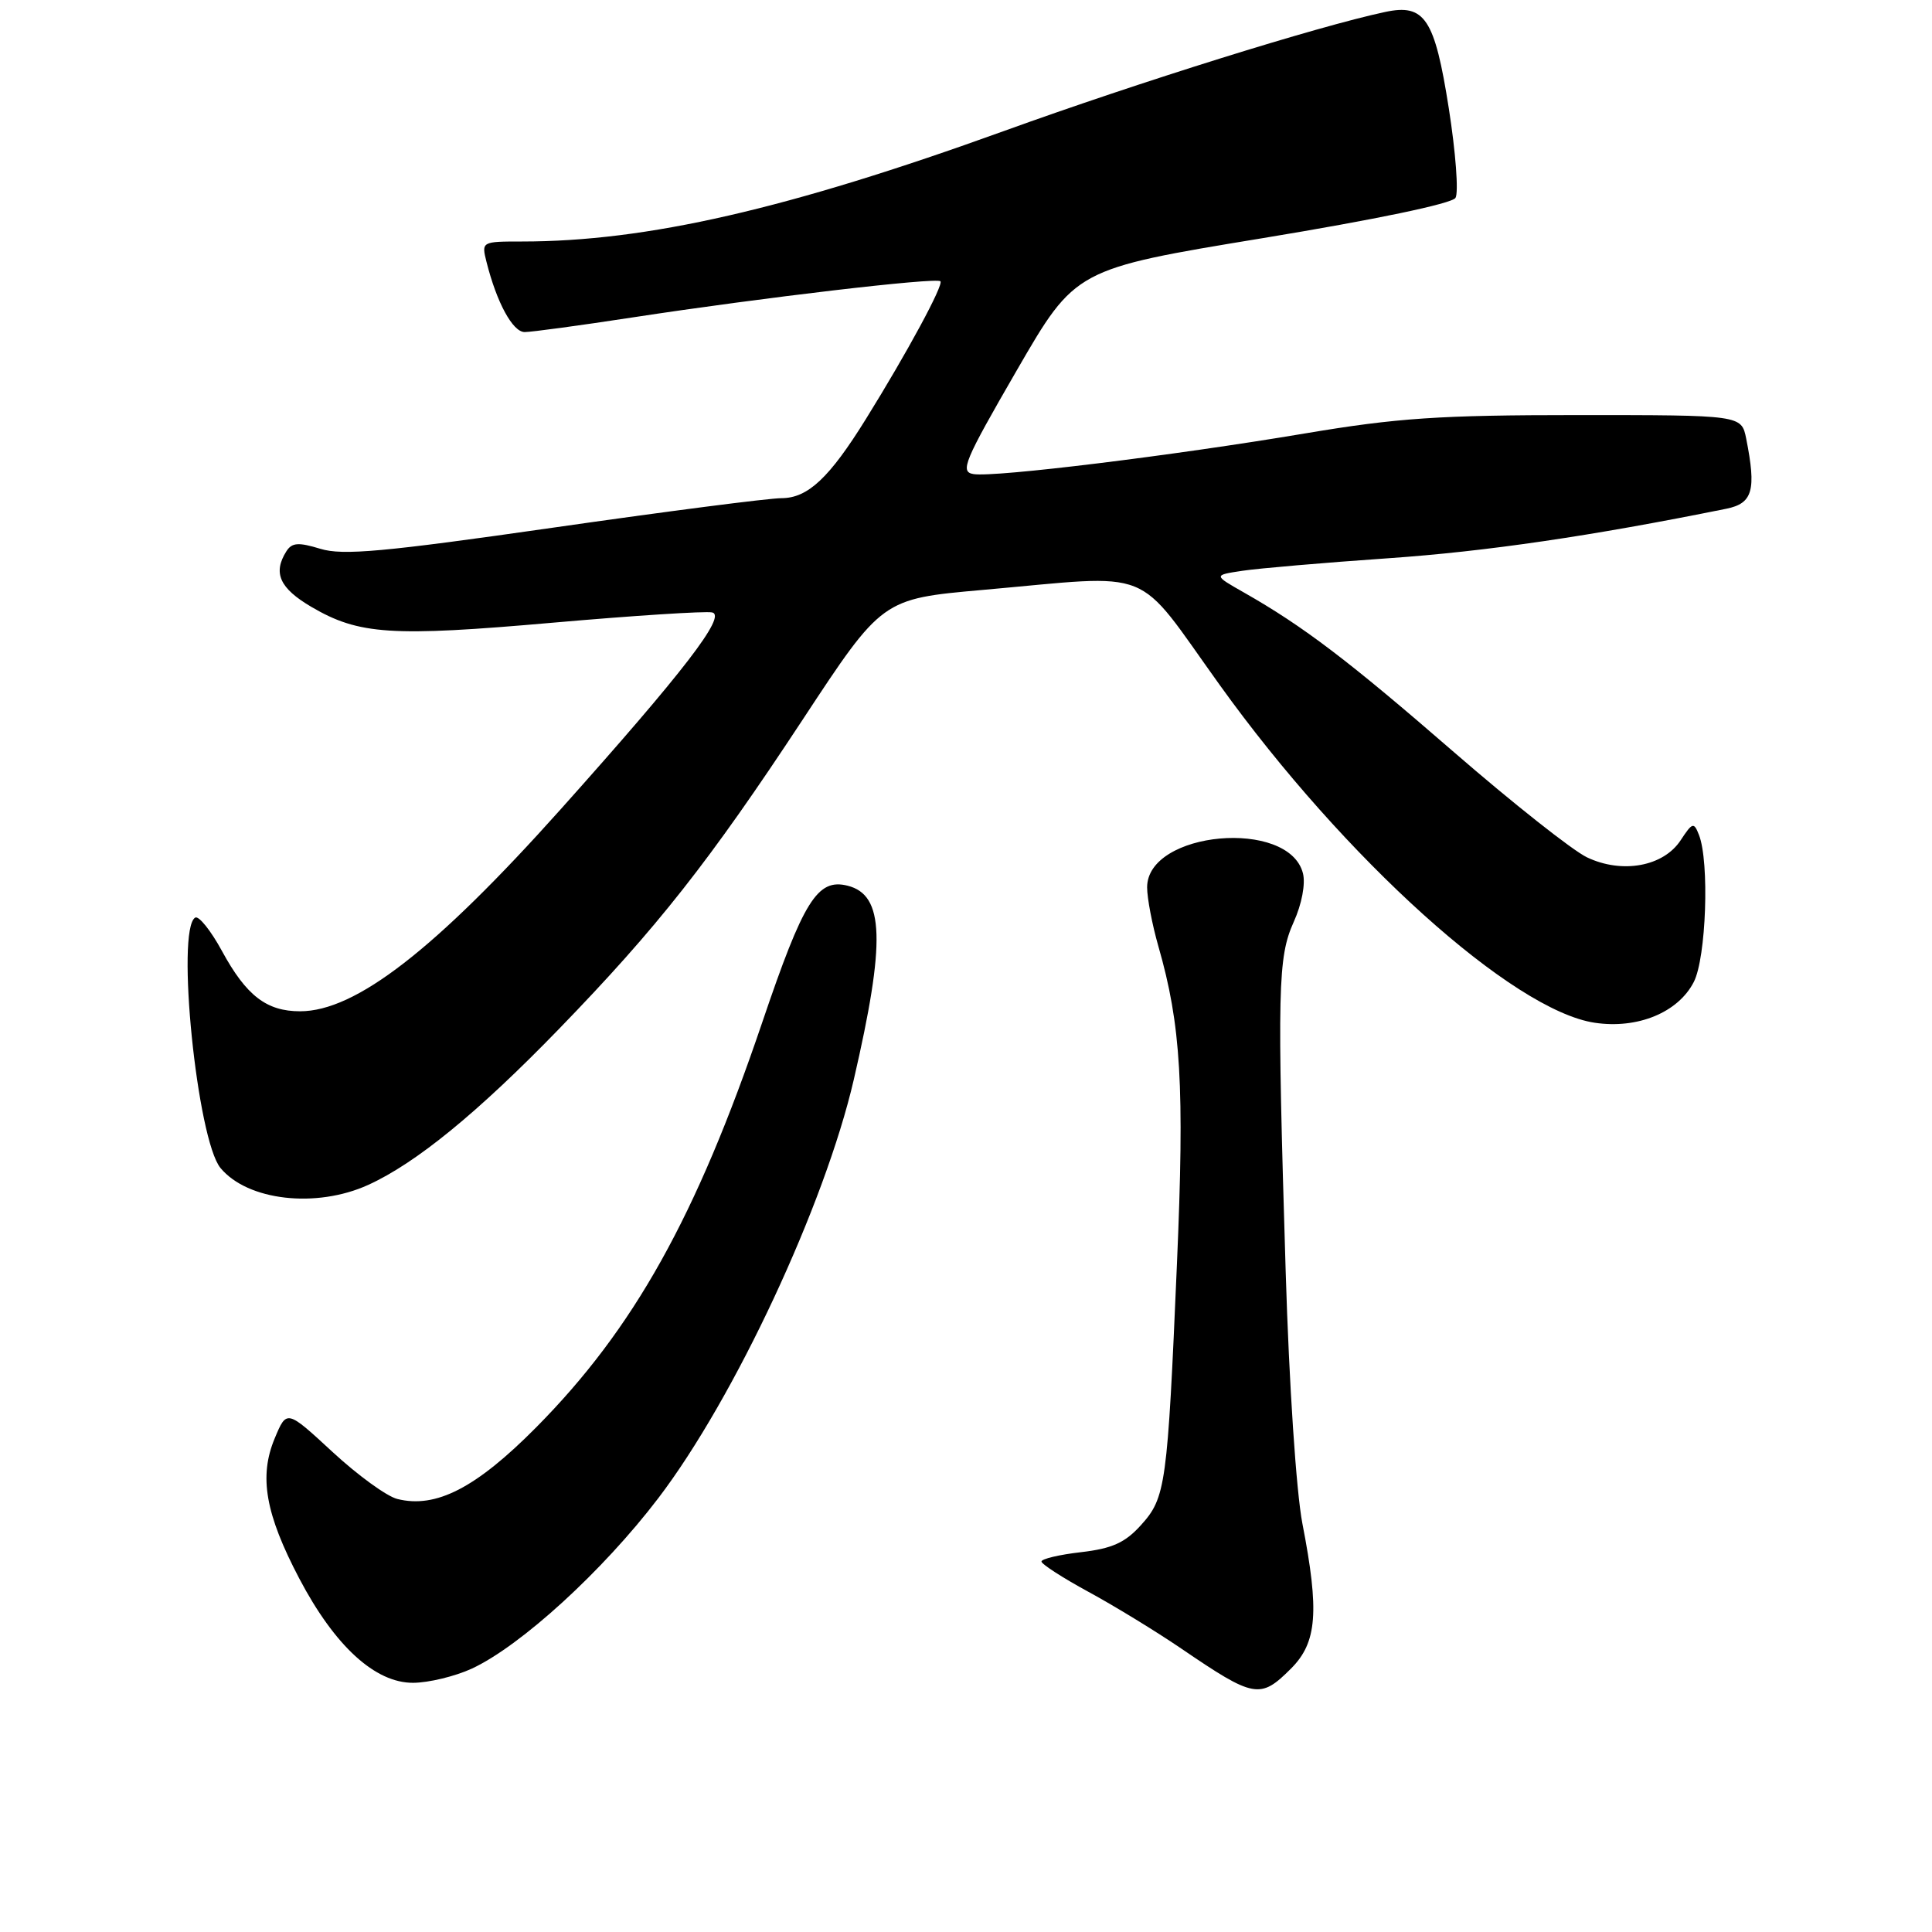 <?xml version="1.0" encoding="UTF-8" standalone="no"?>
<!DOCTYPE svg PUBLIC "-//W3C//DTD SVG 1.1//EN" "http://www.w3.org/Graphics/SVG/1.1/DTD/svg11.dtd" >
<svg xmlns="http://www.w3.org/2000/svg" xmlns:xlink="http://www.w3.org/1999/xlink" version="1.1" viewBox="0 0 256 256">
 <g >
 <path fill="currentColor"
d=" M 171.08 221.08 C 174.52 217.63 174.84 213.55 172.57 201.86 C 171.76 197.63 170.81 183.44 170.36 168.50 C 169.22 130.93 169.31 126.85 171.43 122.15 C 172.49 119.81 173.00 117.12 172.65 115.73 C 170.81 108.42 152.00 110.11 152.00 117.58 C 152.00 119.02 152.67 122.51 153.48 125.35 C 156.49 135.81 156.97 143.92 155.95 167.50 C 154.69 196.88 154.47 198.45 151.18 202.09 C 149.08 204.42 147.36 205.19 143.25 205.67 C 140.36 206.00 138.00 206.56 138.00 206.91 C 138.00 207.25 140.81 209.07 144.25 210.94 C 147.69 212.81 153.20 216.18 156.49 218.42 C 166.21 225.04 166.98 225.18 171.08 221.08 Z  M 62.50 221.11 C 69.00 218.10 79.90 208.14 87.24 198.50 C 97.34 185.24 109.29 159.64 113.13 143.06 C 117.37 124.74 117.18 118.58 112.31 117.36 C 108.31 116.36 106.48 119.30 100.99 135.50 C 92.26 161.25 83.97 176.09 71.04 189.14 C 63.08 197.17 57.76 199.91 52.64 198.62 C 51.24 198.27 47.38 195.46 44.05 192.38 C 37.99 186.78 37.99 186.78 36.40 190.59 C 34.29 195.64 35.16 200.60 39.66 209.17 C 44.36 218.11 49.71 223.01 54.75 222.98 C 56.81 222.97 60.30 222.12 62.50 221.11 Z  M 48.78 157.01 C 55.10 154.14 63.31 147.44 74.06 136.35 C 87.10 122.90 93.98 114.16 106.35 95.37 C 116.89 79.35 116.89 79.35 130.19 78.17 C 153.40 76.12 150.18 74.83 161.61 90.75 C 178.15 113.80 200.46 133.90 211.31 135.52 C 216.98 136.37 222.35 134.17 224.43 130.13 C 226.08 126.95 226.53 114.20 225.12 110.63 C 224.45 108.91 224.26 108.96 222.70 111.33 C 220.42 114.82 214.94 115.82 210.28 113.60 C 208.36 112.68 200.42 106.40 192.64 99.65 C 178.69 87.54 172.71 82.99 164.81 78.50 C 160.78 76.21 160.78 76.21 164.64 75.63 C 166.76 75.31 175.46 74.56 183.97 73.97 C 196.95 73.07 210.86 71.03 228.75 67.41 C 232.25 66.70 232.74 64.96 231.38 58.12 C 230.75 55.00 230.75 55.00 209.05 55.00 C 190.71 55.00 185.13 55.38 172.93 57.43 C 155.52 60.36 131.82 63.27 129.01 62.82 C 127.16 62.53 127.74 61.16 134.73 49.07 C 142.50 35.64 142.50 35.64 167.29 31.56 C 182.17 29.11 192.40 26.98 192.86 26.22 C 193.29 25.53 192.89 20.17 191.97 14.33 C 190.10 2.44 188.79 0.46 183.52 1.59 C 174.56 3.50 151.04 10.85 133.00 17.37 C 104.36 27.72 85.67 32.00 69.17 32.00 C 63.82 32.00 63.79 32.02 64.46 34.69 C 65.82 40.10 67.94 44.00 69.52 44.00 C 70.41 44.00 76.84 43.13 83.82 42.06 C 100.93 39.44 124.06 36.73 124.61 37.27 C 125.06 37.73 120.23 46.68 114.75 55.50 C 109.90 63.32 107.05 66.00 103.56 66.01 C 101.88 66.01 88.25 67.77 73.27 69.92 C 50.81 73.14 45.41 73.63 42.45 72.72 C 39.53 71.83 38.68 71.89 37.94 73.06 C 36.14 75.92 37.05 77.94 41.25 80.41 C 47.56 84.11 51.84 84.39 73.25 82.51 C 83.96 81.57 93.46 80.96 94.36 81.15 C 96.32 81.57 90.62 88.98 74.27 107.26 C 57.64 125.85 47.12 134.00 39.76 134.00 C 35.31 134.00 32.63 131.93 29.41 126.01 C 27.93 123.29 26.33 121.30 25.86 121.59 C 23.29 123.17 26.12 151.03 29.22 154.77 C 32.81 159.10 41.89 160.14 48.78 157.01 Z "/>
</g>
</svg>
